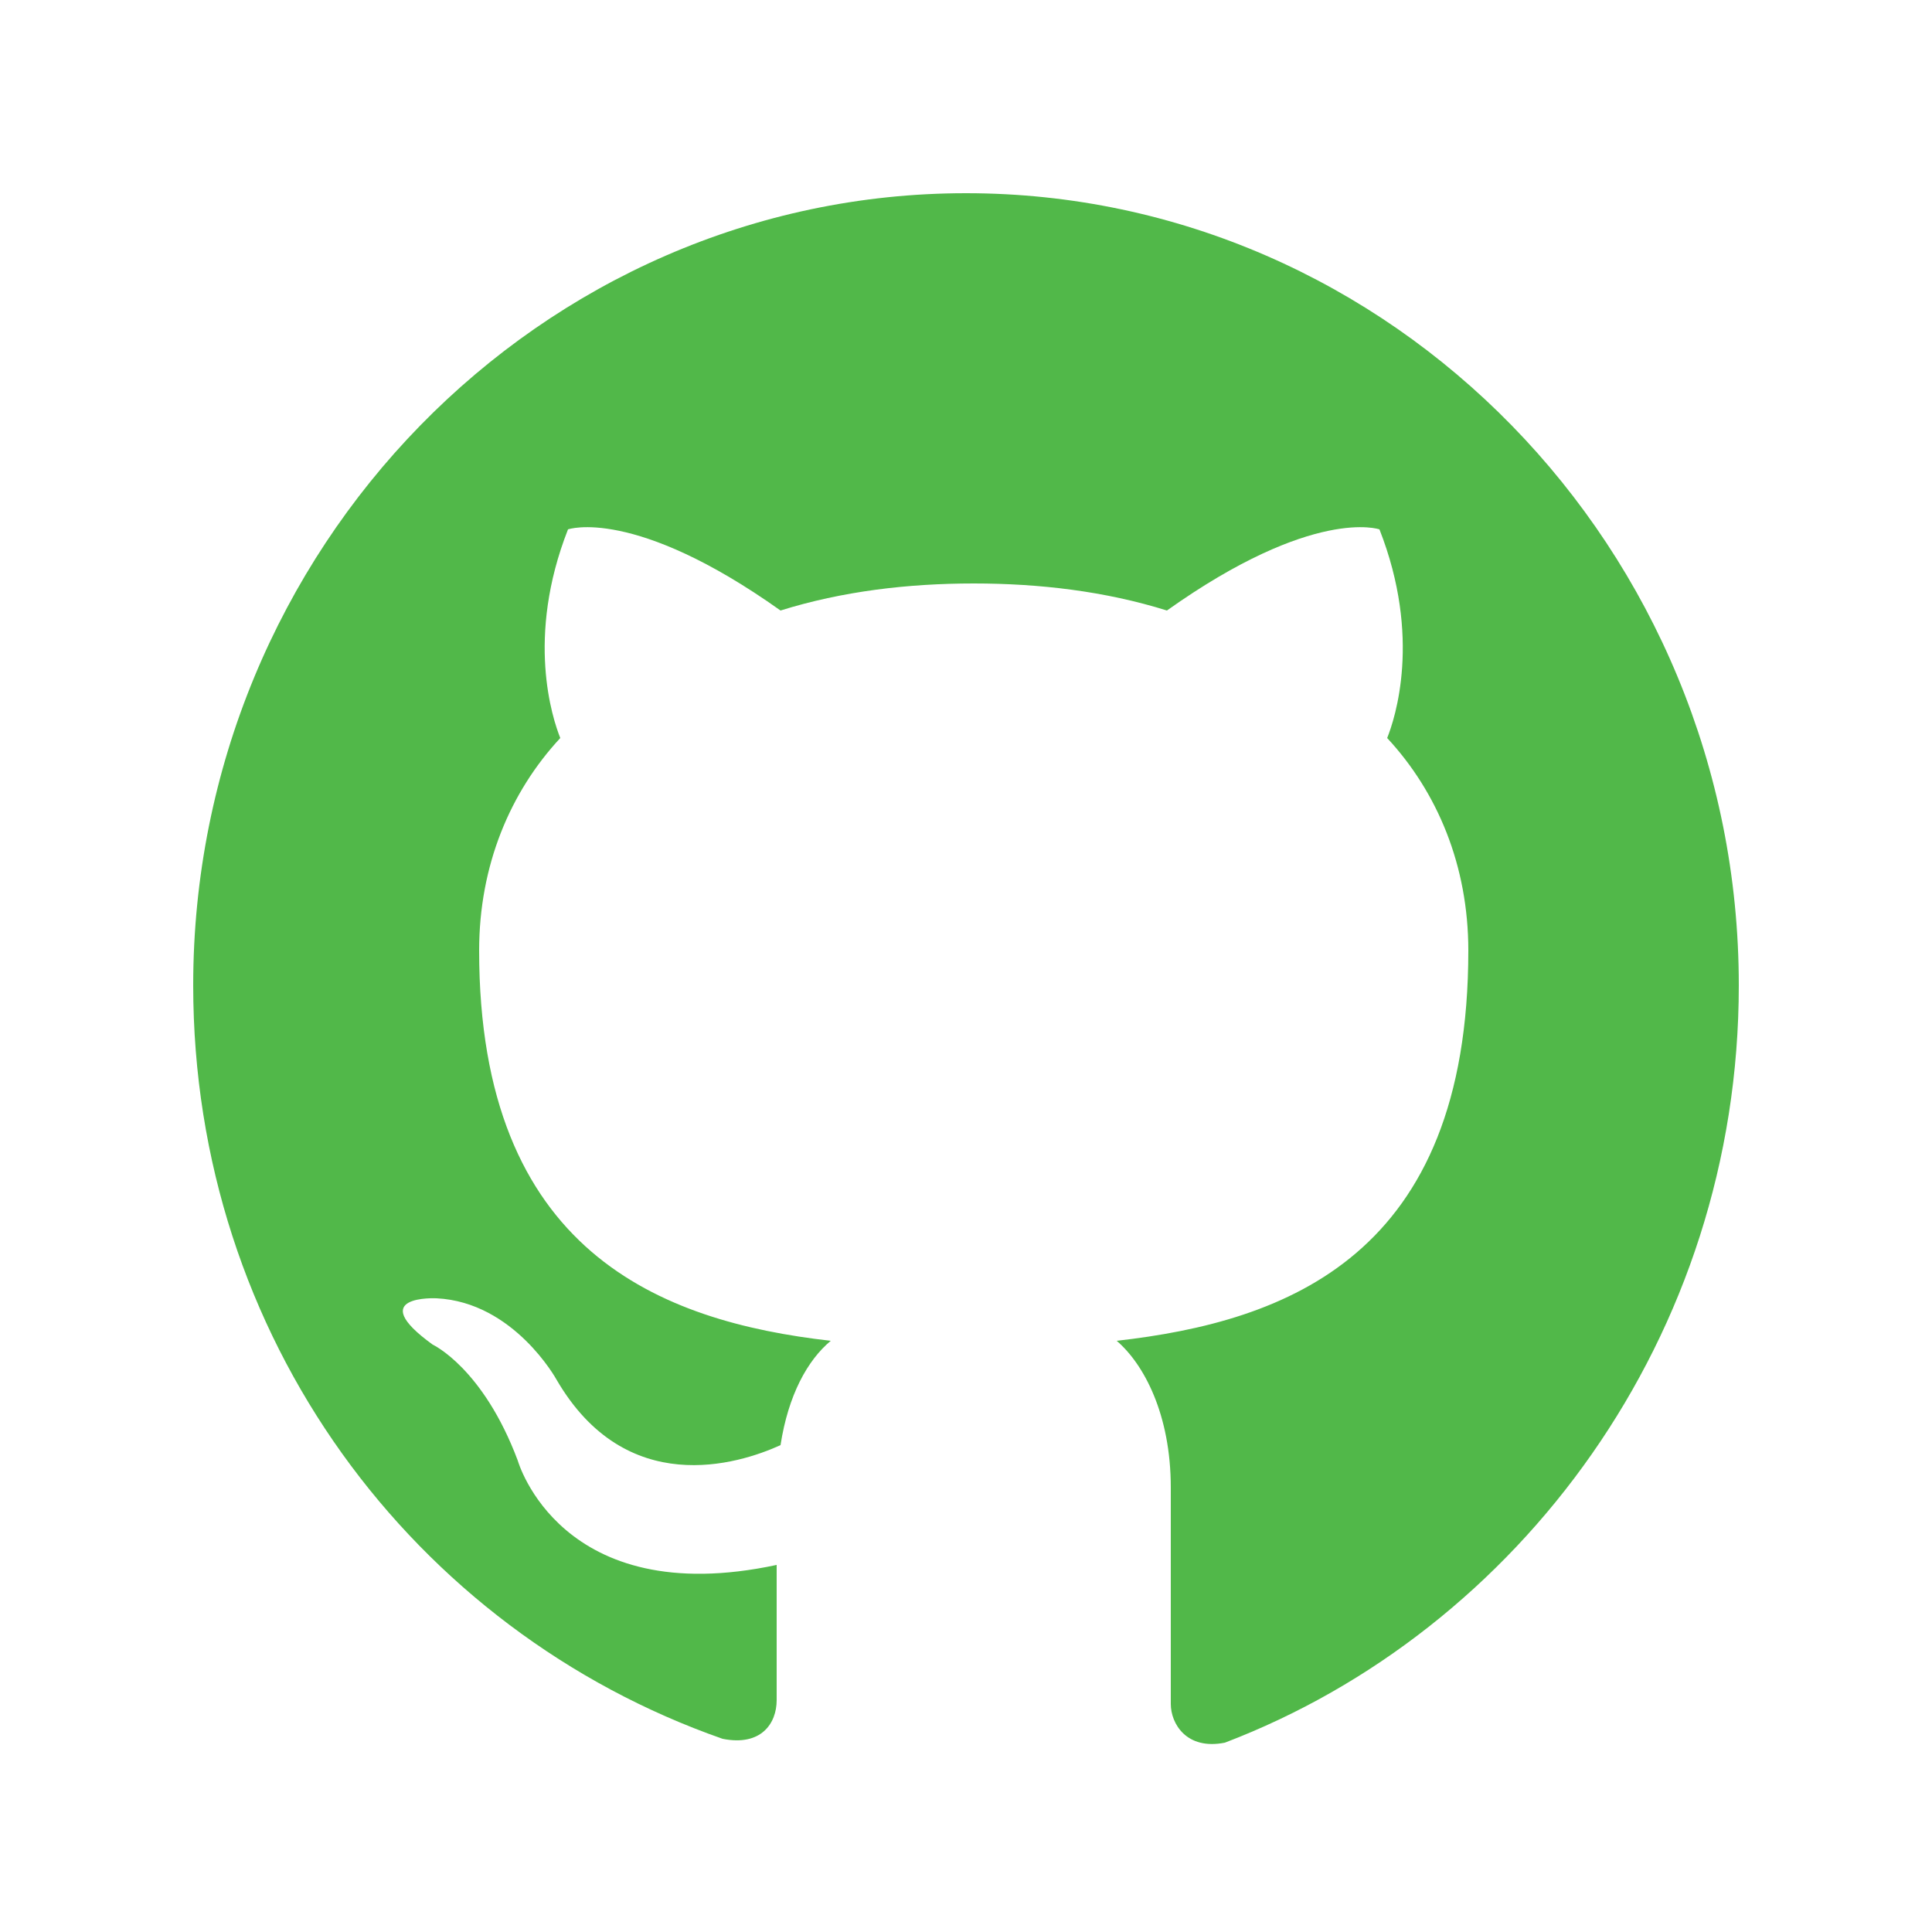 <svg xmlns="http://www.w3.org/2000/svg" xmlns:xlink="http://www.w3.org/1999/xlink" id="Layer_1" width="50" height="50" x="0" y="0" enable-background="new 0 0 50 50" version="1.1" viewBox="0 0 50 50" xml:space="preserve"><style type="text/css">.st0{fill-rule:evenodd;clip-rule:evenodd;fill:#51b849}</style><path d="M25,5C14,5,5,14.2,5,25.5c0,9.1,5.7,16.7,13.7,19.5c1,0.2,1.4-0.4,1.4-1c0-0.5,0-1.8,0-3.5	c-5.6,1.2-6.7-2.7-6.7-2.7c-0.9-2.4-2.2-3-2.2-3c-1.8-1.3,0.1-1.2,0.1-1.2c2,0.1,3.1,2.1,3.1,2.1c1.8,3.1,4.7,2.2,5.8,1.7	c0.2-1.3,0.7-2.2,1.3-2.7c-4.4-0.5-9.1-2.3-9.1-10.1c0-2.2,0.8-4.1,2.1-5.5c-0.2-0.5-0.9-2.6,0.2-5.4c0,0,1.7-0.6,5.5,2.1	c1.6-0.5,3.3-0.7,5-0.7c1.7,0,3.4,0.2,5,0.7c3.8-2.7,5.5-2.1,5.5-2.1c1.1,2.8,0.4,4.9,0.2,5.4c1.3,1.4,2.1,3.3,2.1,5.5	c0,7.9-4.7,9.6-9.1,10.1c0.7,0.6,1.4,1.9,1.4,3.8c0,2.7,0,5,0,5.6c0,0.5,0.4,1.2,1.4,1C39.3,42.2,45,34.6,45,25.5C45,14.2,36,5,25,5	z" class="st0"/></svg>